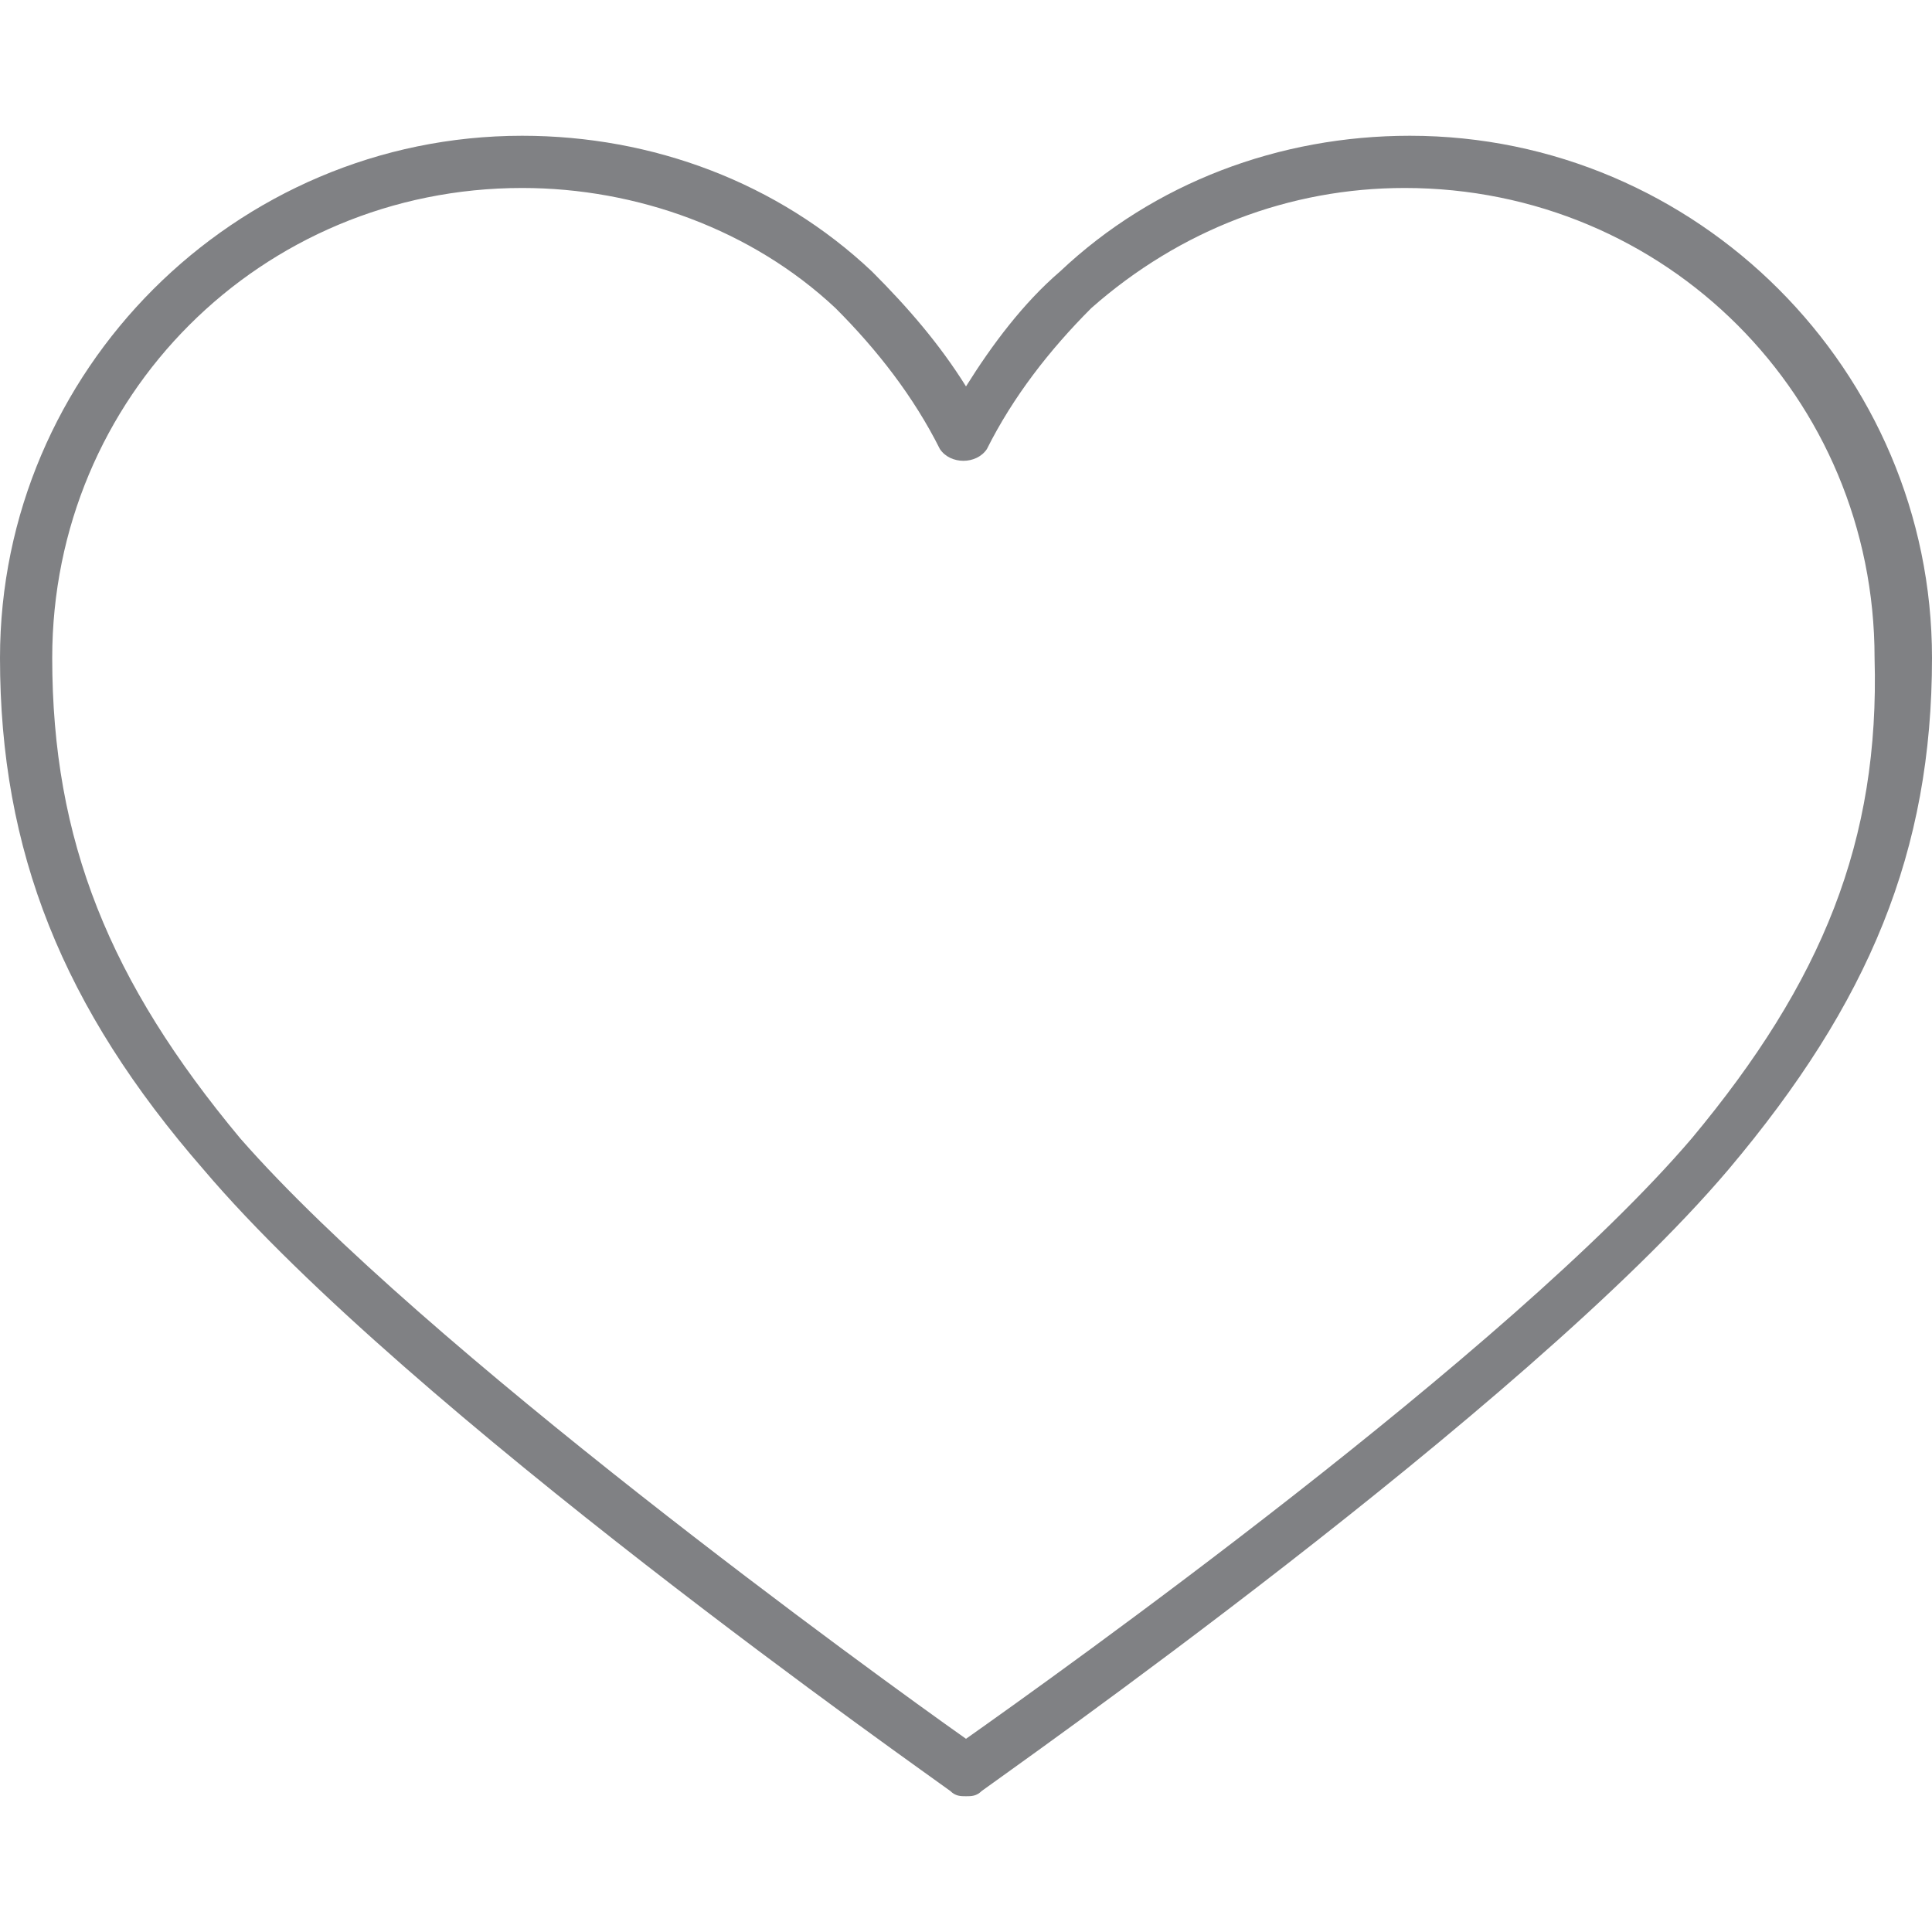 <svg xmlns="http://www.w3.org/2000/svg" xmlns:xlink="http://www.w3.org/1999/xlink" x="0px" y="0px"
	 viewBox="0 0 37 37" enable-background="new 0 0 37 37" xml:space="preserve">
	<path fill="#808184" d="M27,2.6c-2.5,0-4.9,0.9-6.7,2.6c-0.7,0.6-1.3,1.4-1.8,2.2c-0.5-0.8-1.1-1.5-1.8-2.2
		c-1.8-1.7-4.2-2.6-6.7-2.6c-5.5,0-10,4.5-10,10c0,3.7,1.2,6.7,3.9,9.8C7.8,27,17.8,34,18.2,34.3c0.1,0.1,0.2,0.1,0.3,0.1
		c0.1,0,0.2,0,0.3-0.1C19.2,34,29.2,27,33.1,22.4c2.7-3.2,3.9-6.1,3.9-9.8C37,7.1,32.5,2.6,27,2.6z M32.4,21.8
		c-3.5,4.1-12.2,10.3-13.9,11.5c-1.7-1.2-10.4-7.5-13.9-11.5c-2.5-3-3.6-5.7-3.6-9.2c0-5,4-9,9-9c2.2,0,4.4,0.8,6,2.3
		c0.8,0.8,1.5,1.7,2,2.7c0.2,0.3,0.7,0.3,0.9,0c0.5-1,1.2-1.9,2-2.7c1.7-1.5,3.8-2.3,6-2.3c5,0,9,4,9,9C36,16.1,34.9,18.8,32.4,21.8z
		"/>
</svg>
